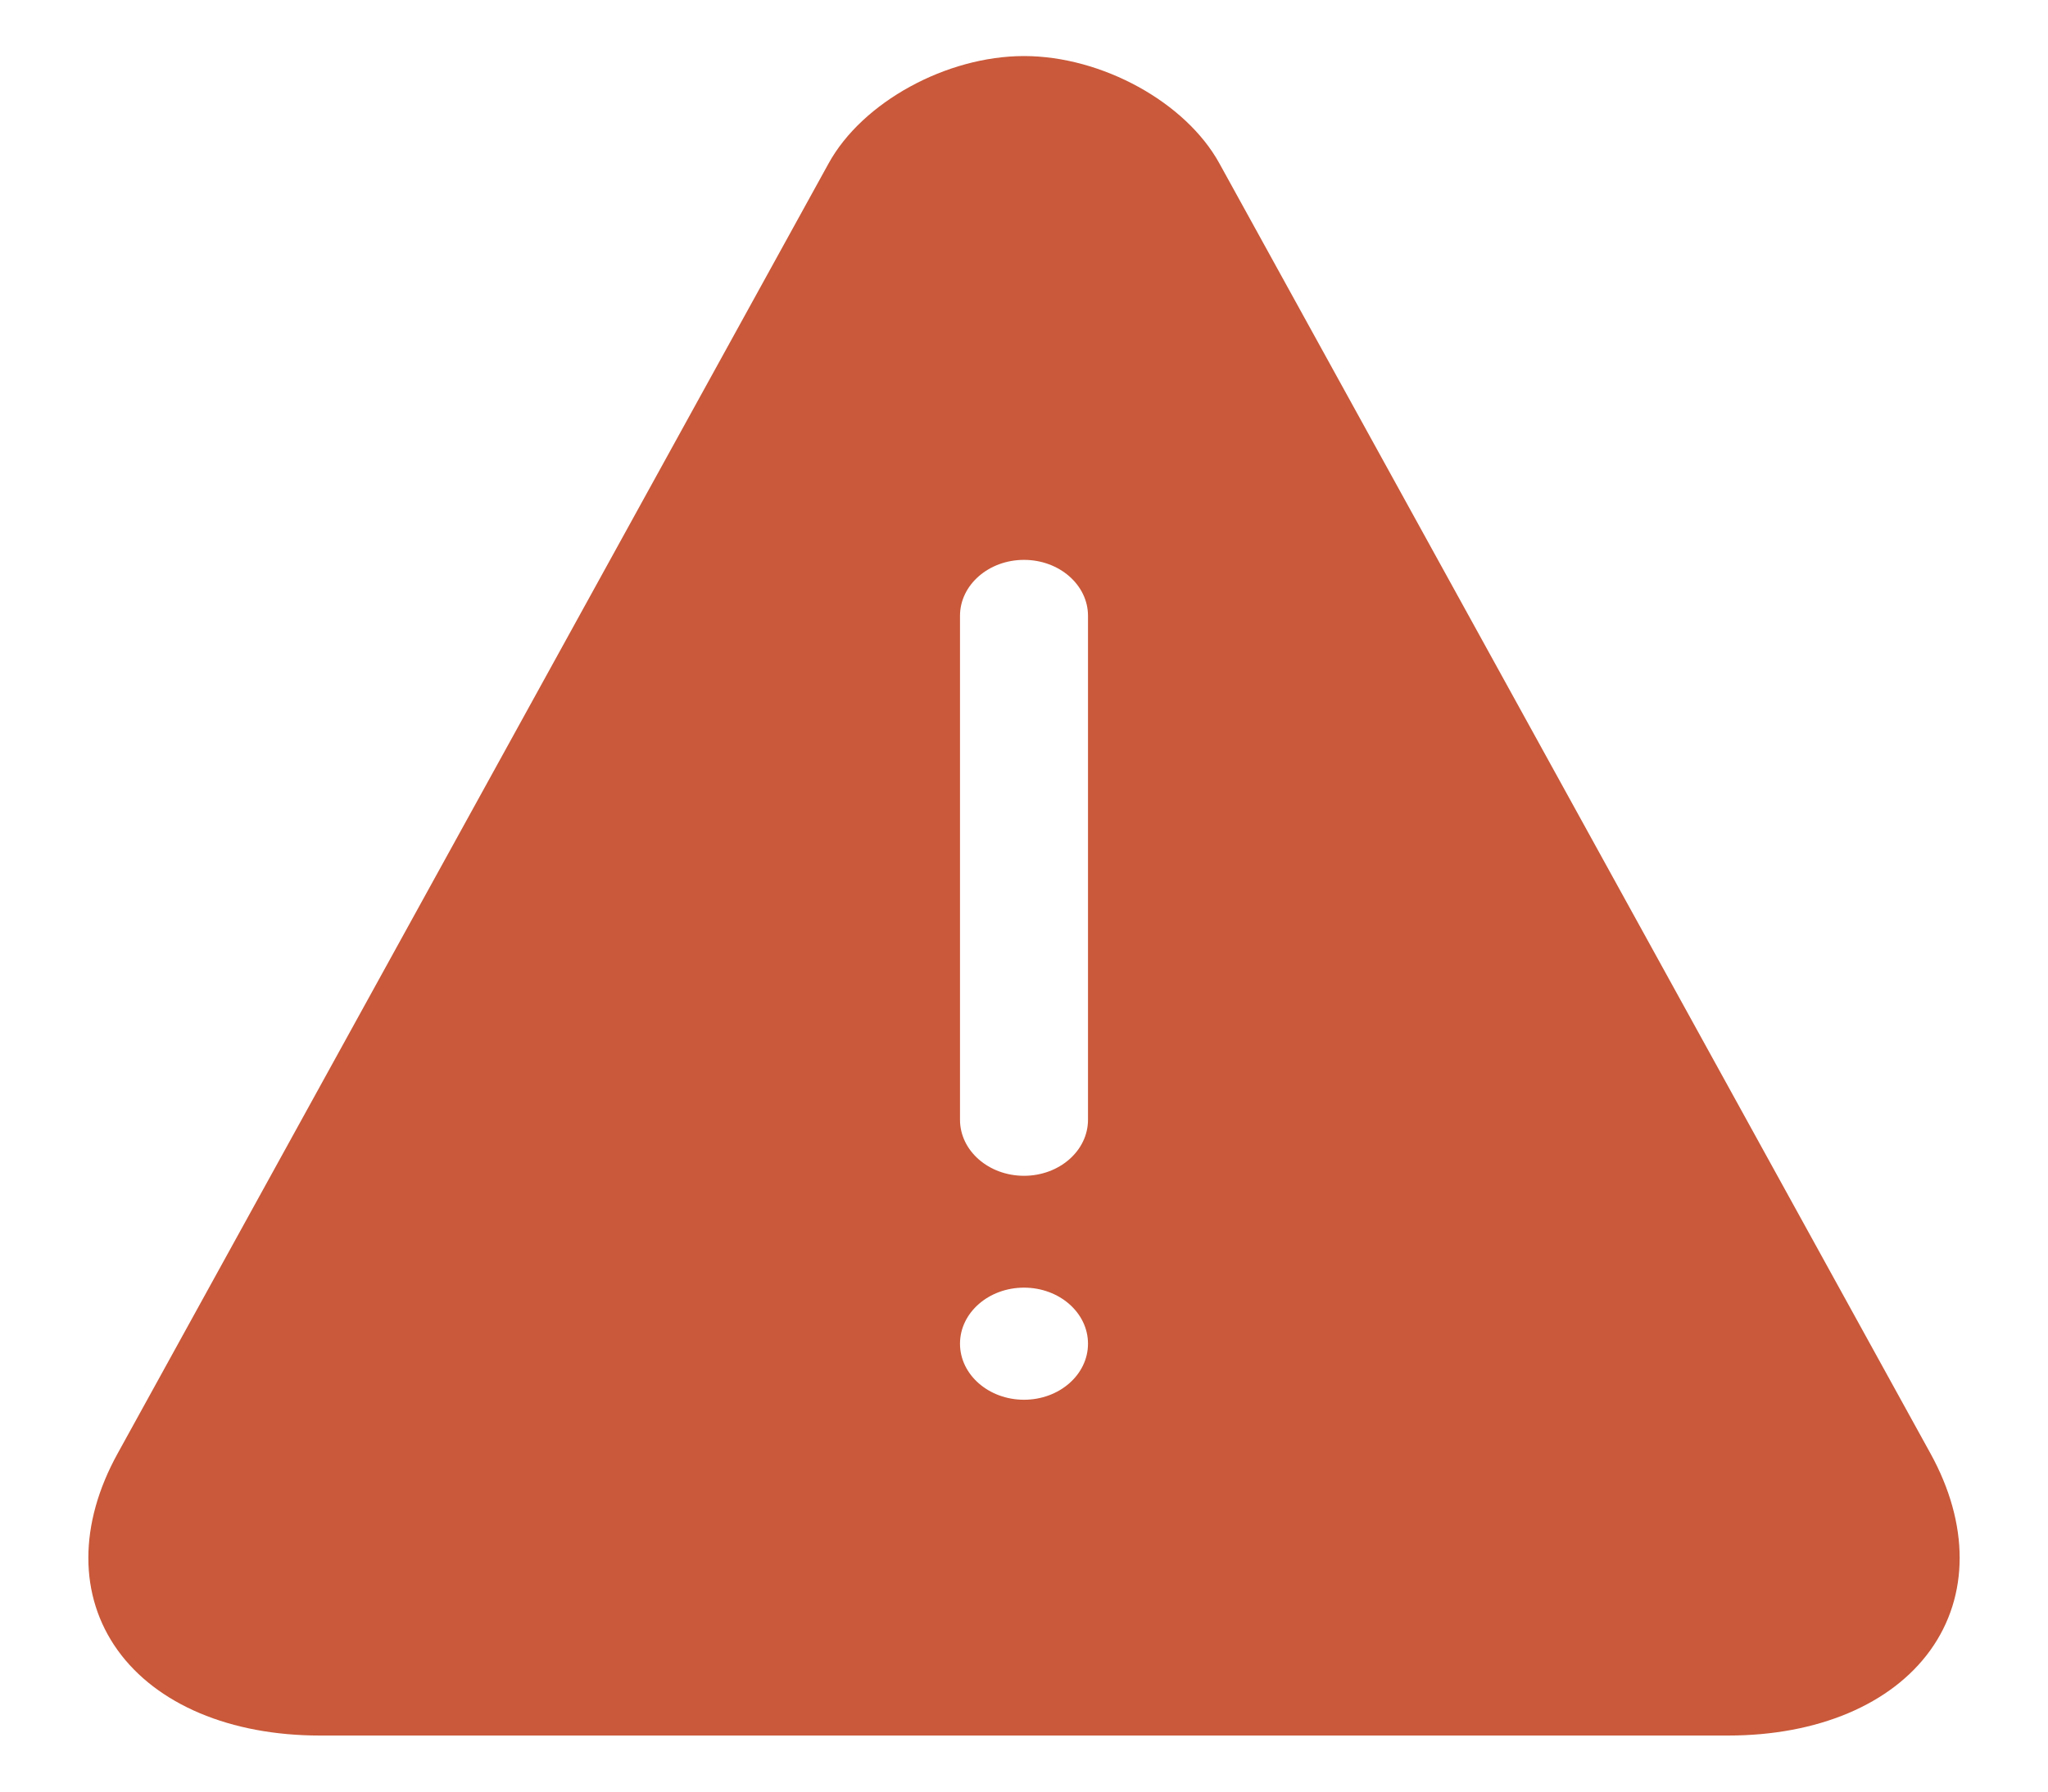 <svg width="16" height="14" viewBox="0 0 16 14" fill="none" xmlns="http://www.w3.org/2000/svg">
<path d="M15.082 11.358L9.526 1.276C9.263 0.798 8.607 0.438 8 0.438C7.394 0.438 6.737 0.798 6.474 1.276L0.919 11.358C0.614 11.91 0.614 12.47 0.919 12.895C1.224 13.319 1.8 13.562 2.5 13.562H13.5C14.2 13.562 14.776 13.319 15.081 12.895C15.386 12.47 15.386 11.91 15.082 11.358ZM8 10.938C7.724 10.938 7.5 10.742 7.5 10.5C7.5 10.258 7.724 10.062 8 10.062C8.276 10.062 8.5 10.258 8.5 10.5C8.5 10.742 8.276 10.938 8 10.938ZM8.5 8.75C8.5 8.992 8.276 9.188 8 9.188C7.724 9.188 7.5 8.992 7.5 8.75V4.812C7.5 4.571 7.724 4.375 8 4.375C8.276 4.375 8.5 4.571 8.5 4.812V8.75Z" fill="#C9593A"/>
</svg>
